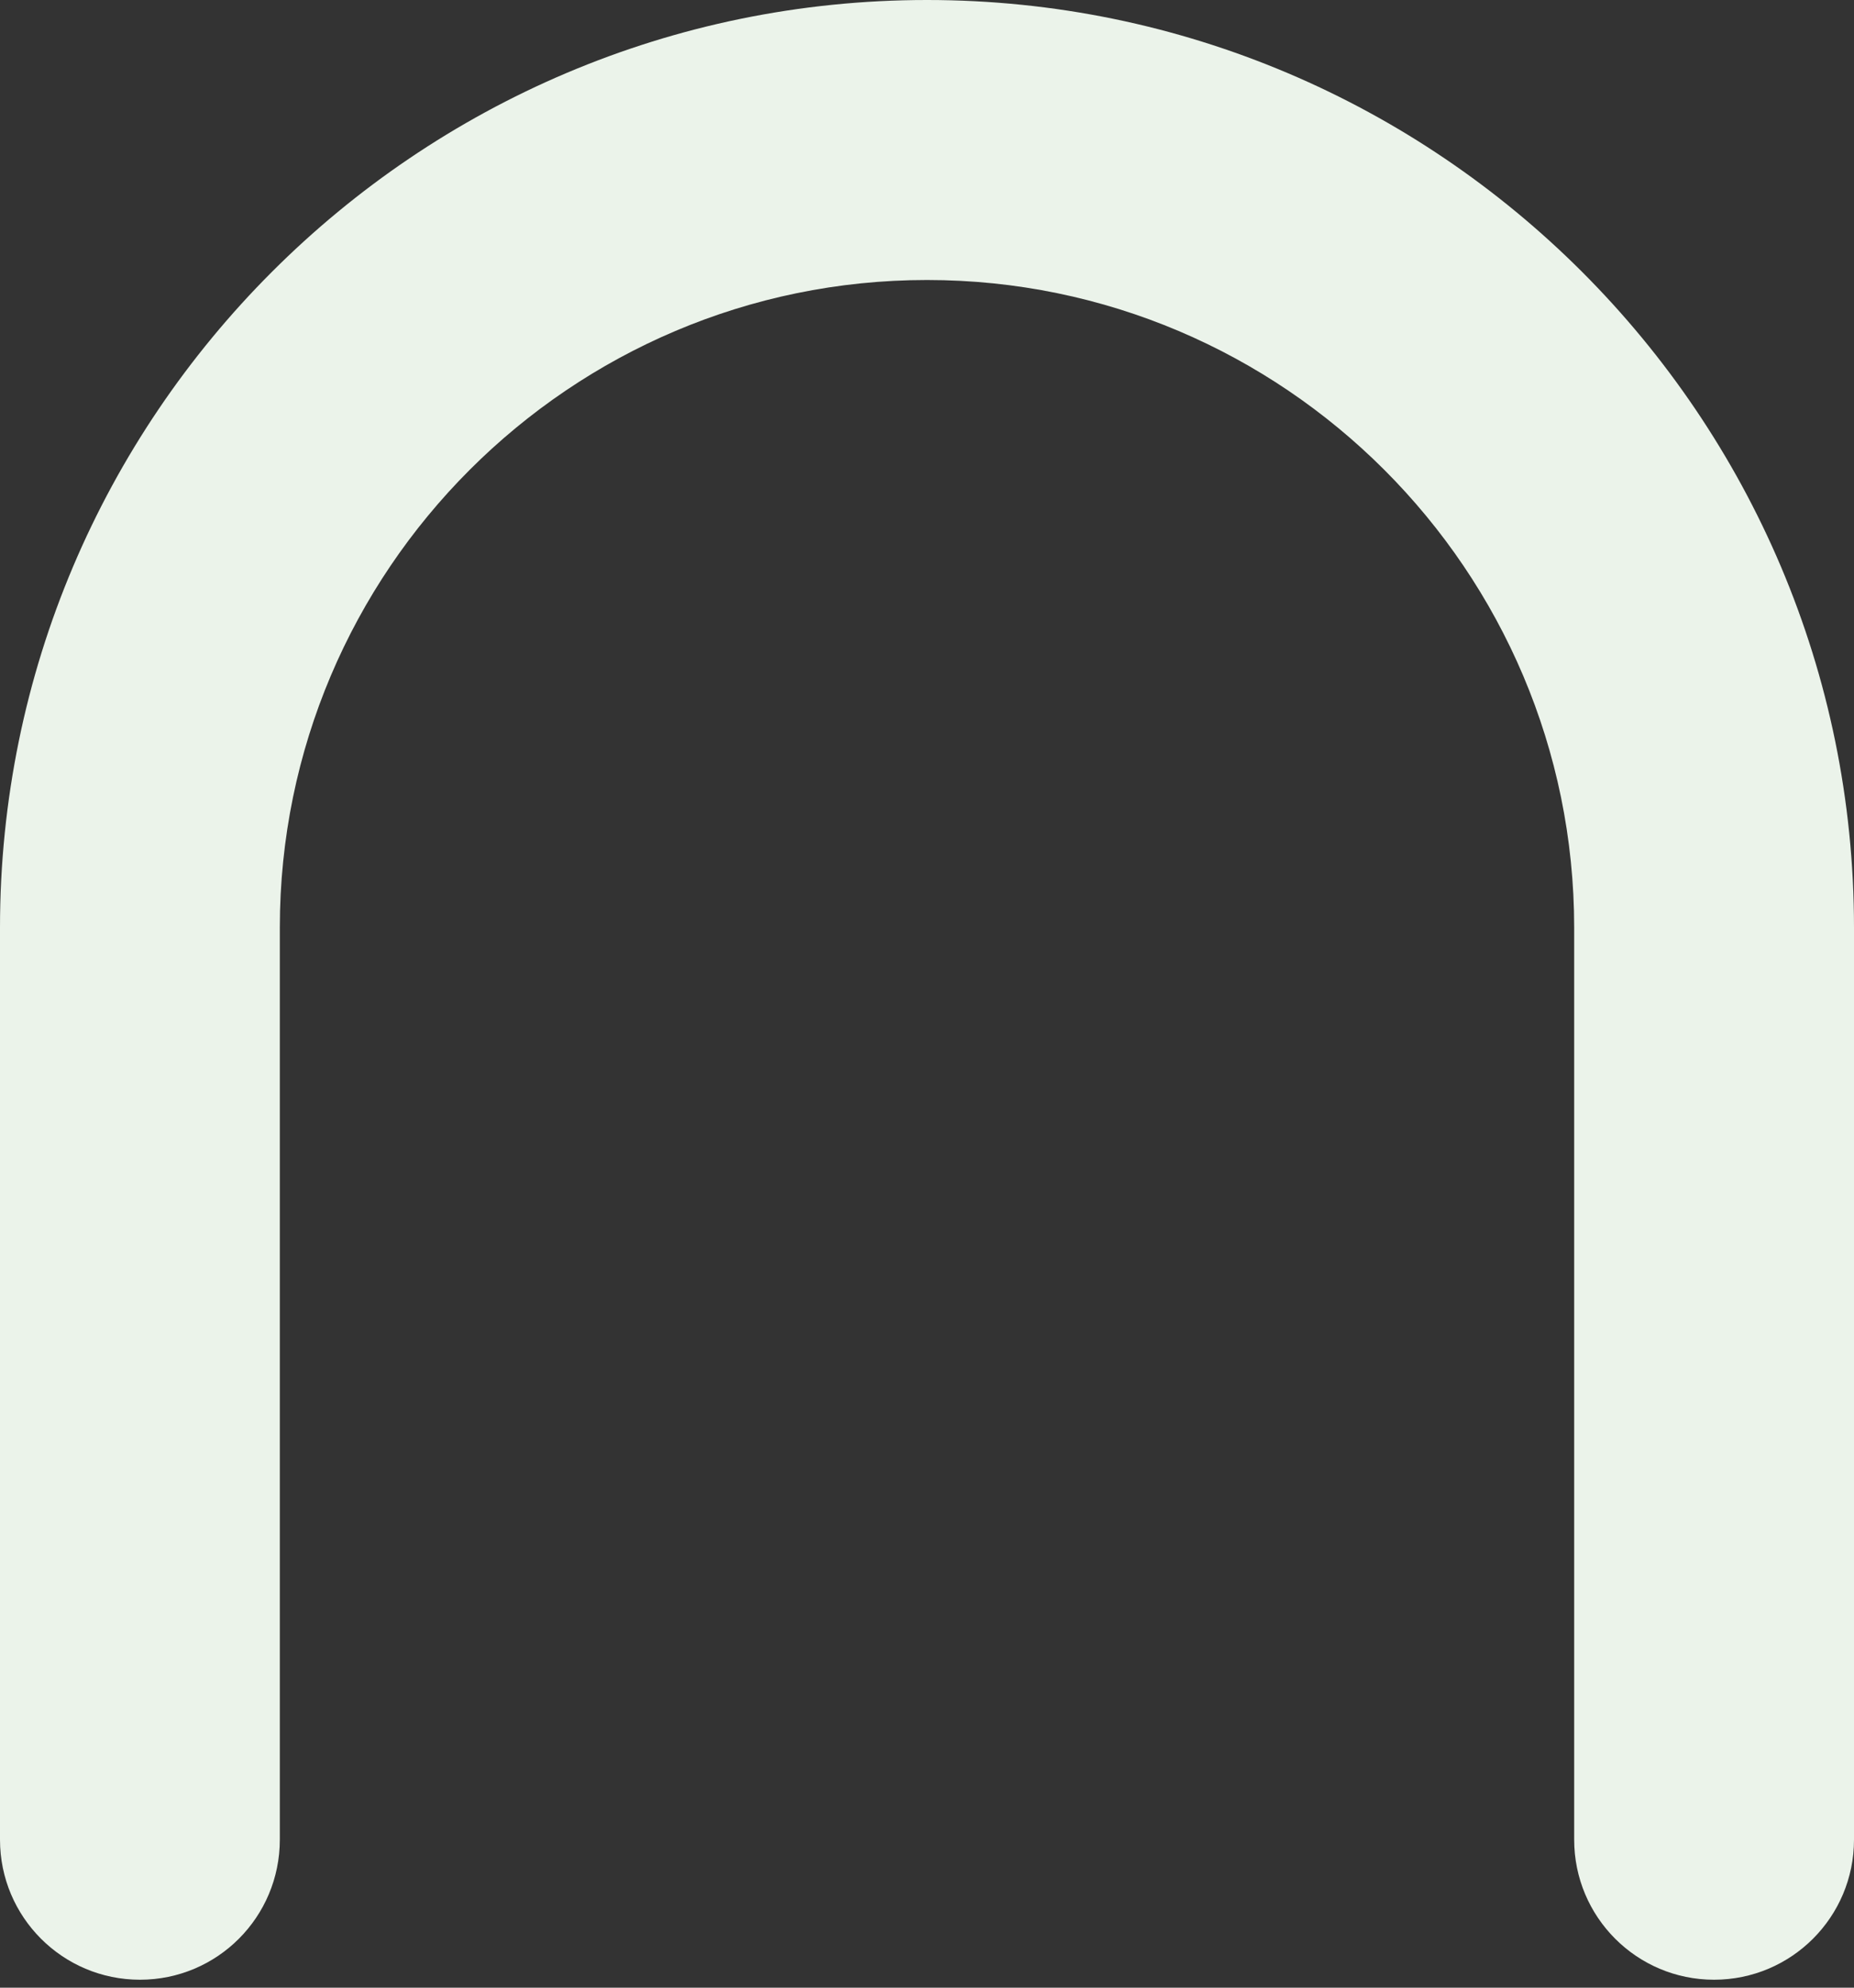 <svg width="14" height="15" viewBox="0 0 14 15" fill="none" xmlns="http://www.w3.org/2000/svg">
<rect x="0" y="0" width="14" height="15" fill="#333333" stroke="none"/>
<path d="M12.943 14.94C12.36 14.94 11.887 14.467 11.887 13.883V7C11.887 4.306 9.694 2.113 7 2.113C4.306 2.113 2.113 4.306 2.113 7V13.883C2.113 14.467 1.641 14.94 1.057 14.94C0.473 14.94 0 14.467 0 13.883V7C0 3.14 3.14 0 7 0C10.86 0 14 3.14 14 7V13.883C14 14.467 13.527 14.94 12.943 14.94Z" fill="#EBF3EA"/>
</svg>

